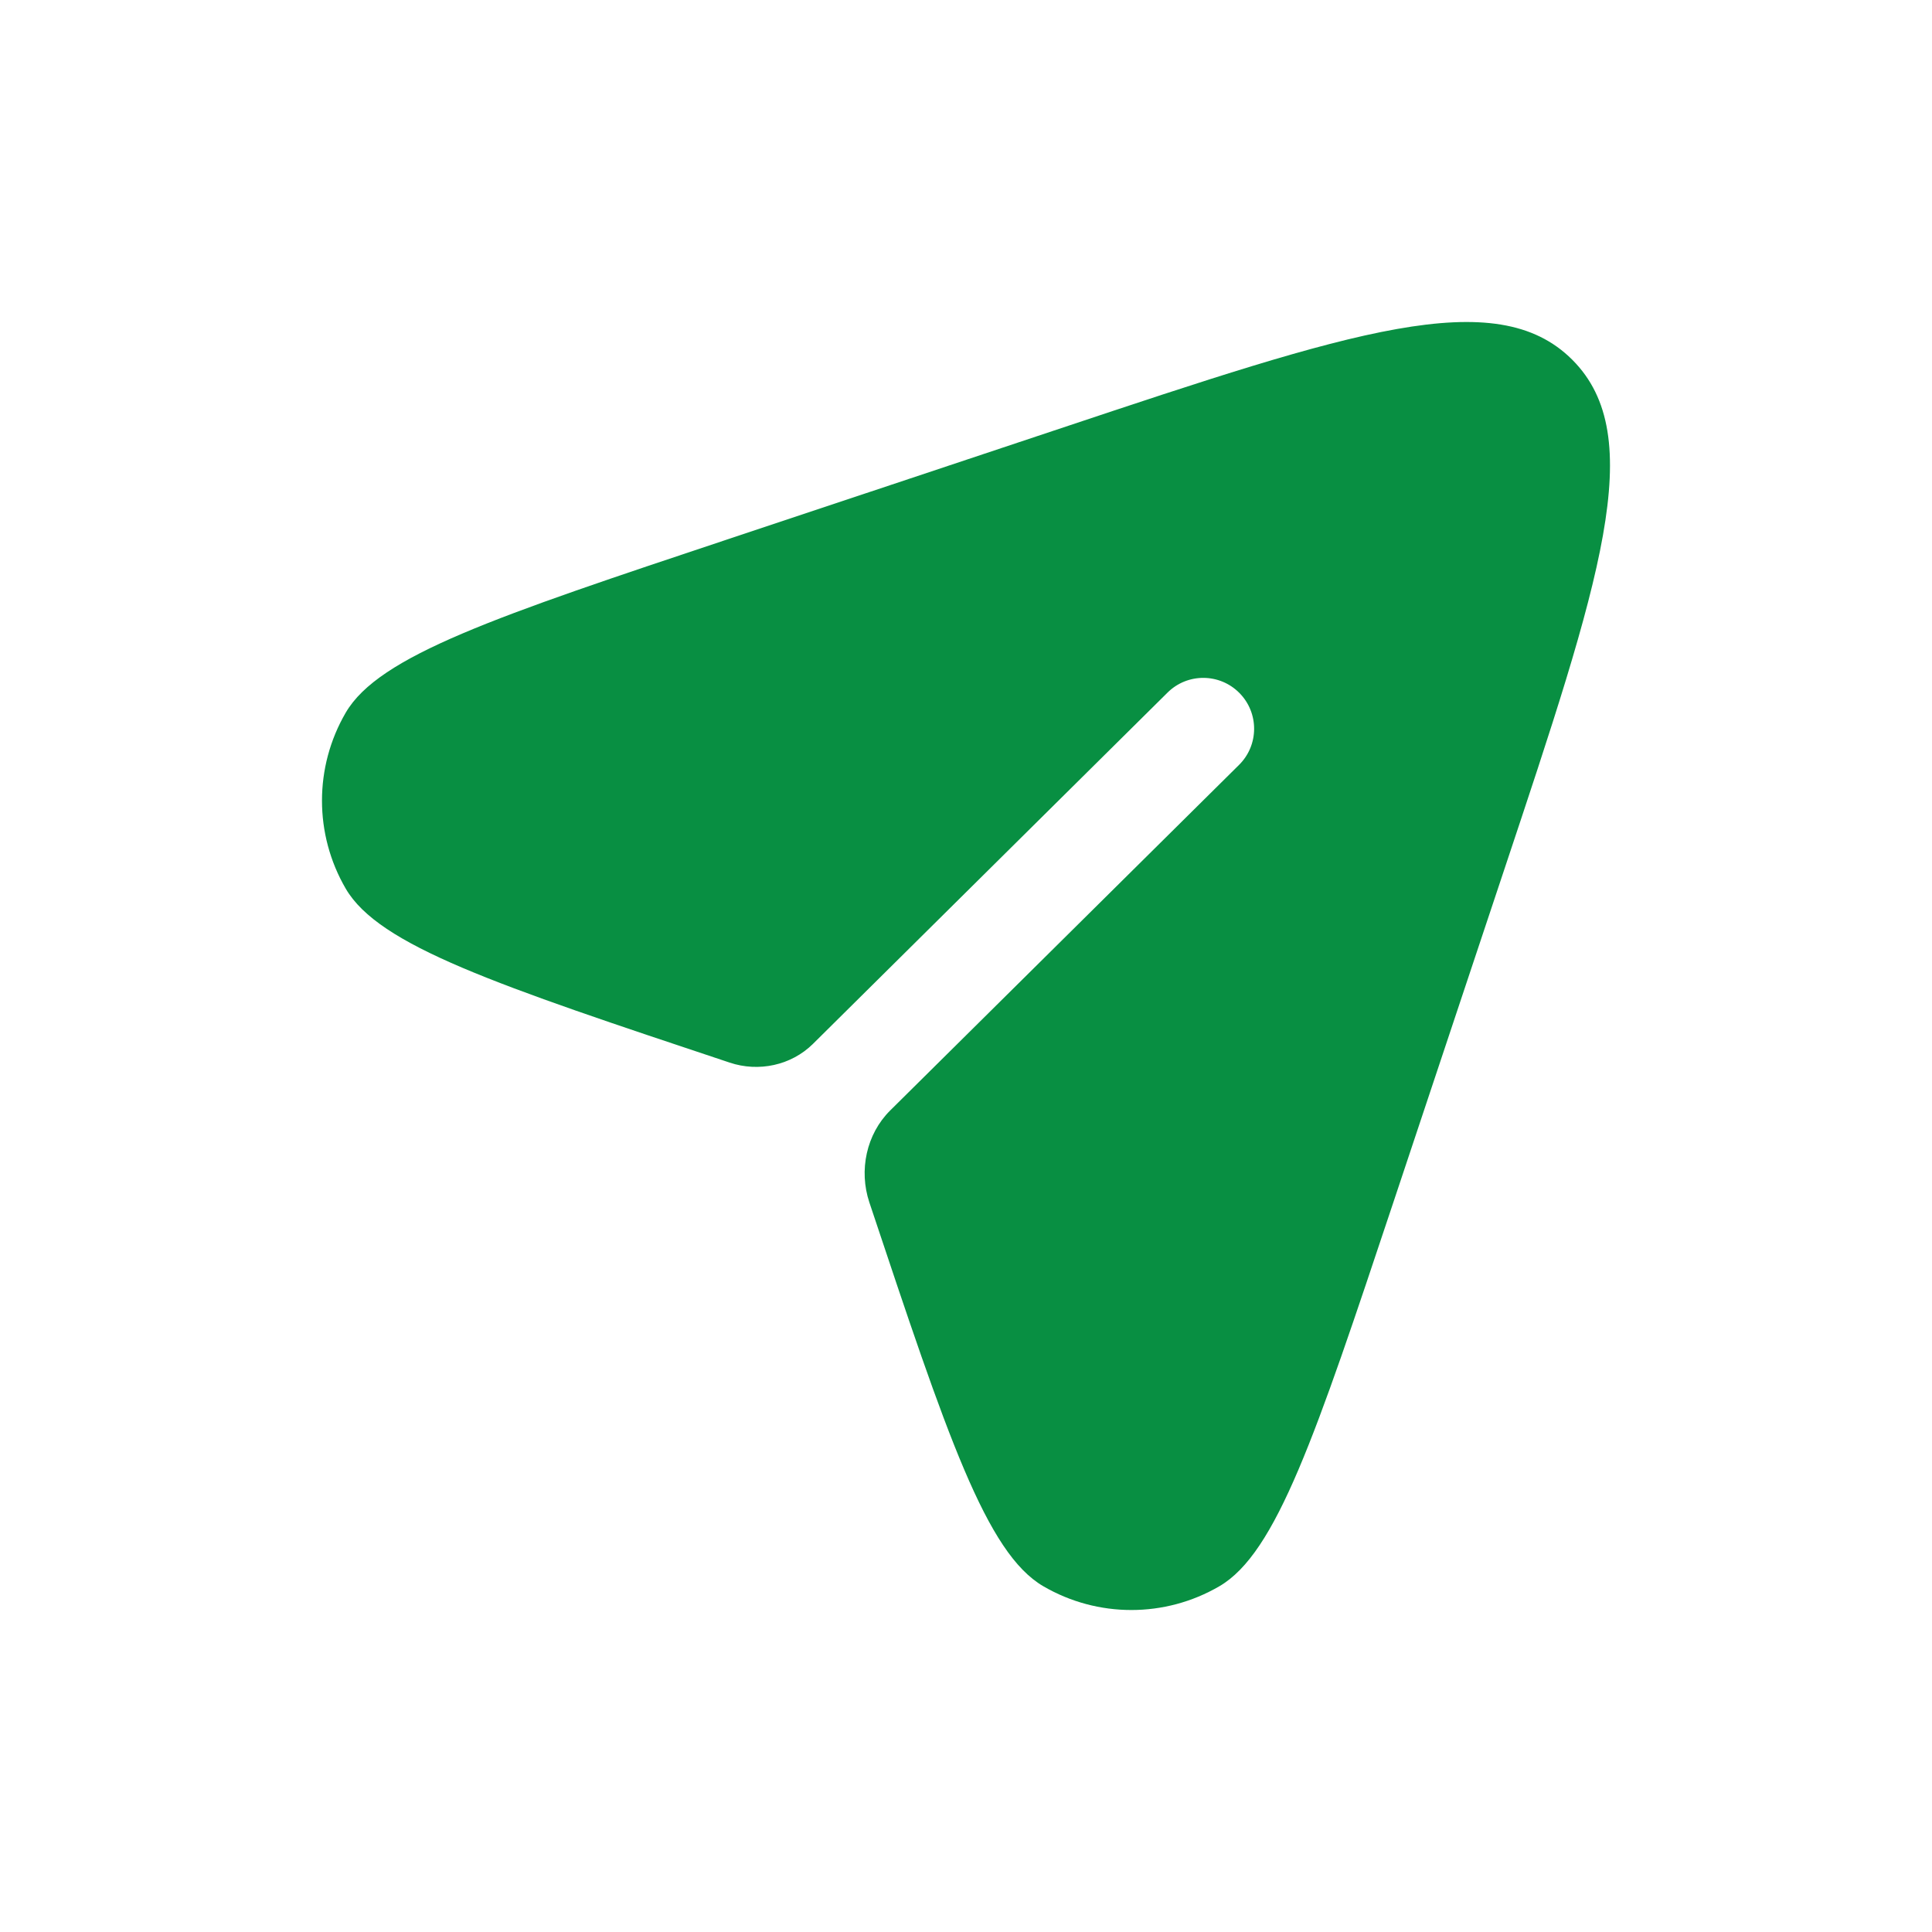 <svg width="30" height="30" viewBox="0 0 30 30" fill="none" xmlns="http://www.w3.org/2000/svg">
<path d="M21.636 18.67L23.352 13.521C24.852 9.022 25.601 6.773 24.414 5.586C23.227 4.399 20.978 5.148 16.479 6.648L11.33 8.364C7.699 9.575 5.884 10.18 5.368 11.067C4.877 11.911 4.877 12.954 5.368 13.798C5.884 14.685 7.699 15.29 11.33 16.5C11.78 16.651 12.286 16.543 12.623 16.21L18.129 10.755C18.438 10.448 18.938 10.45 19.245 10.76C19.552 11.07 19.55 11.57 19.24 11.877L13.823 17.243C13.452 17.611 13.334 18.174 13.499 18.67C14.71 22.301 15.315 24.116 16.202 24.632C17.046 25.123 18.089 25.123 18.933 24.632C19.82 24.116 20.425 22.301 21.636 18.67Z" fill="#088F42"/>
</svg>
